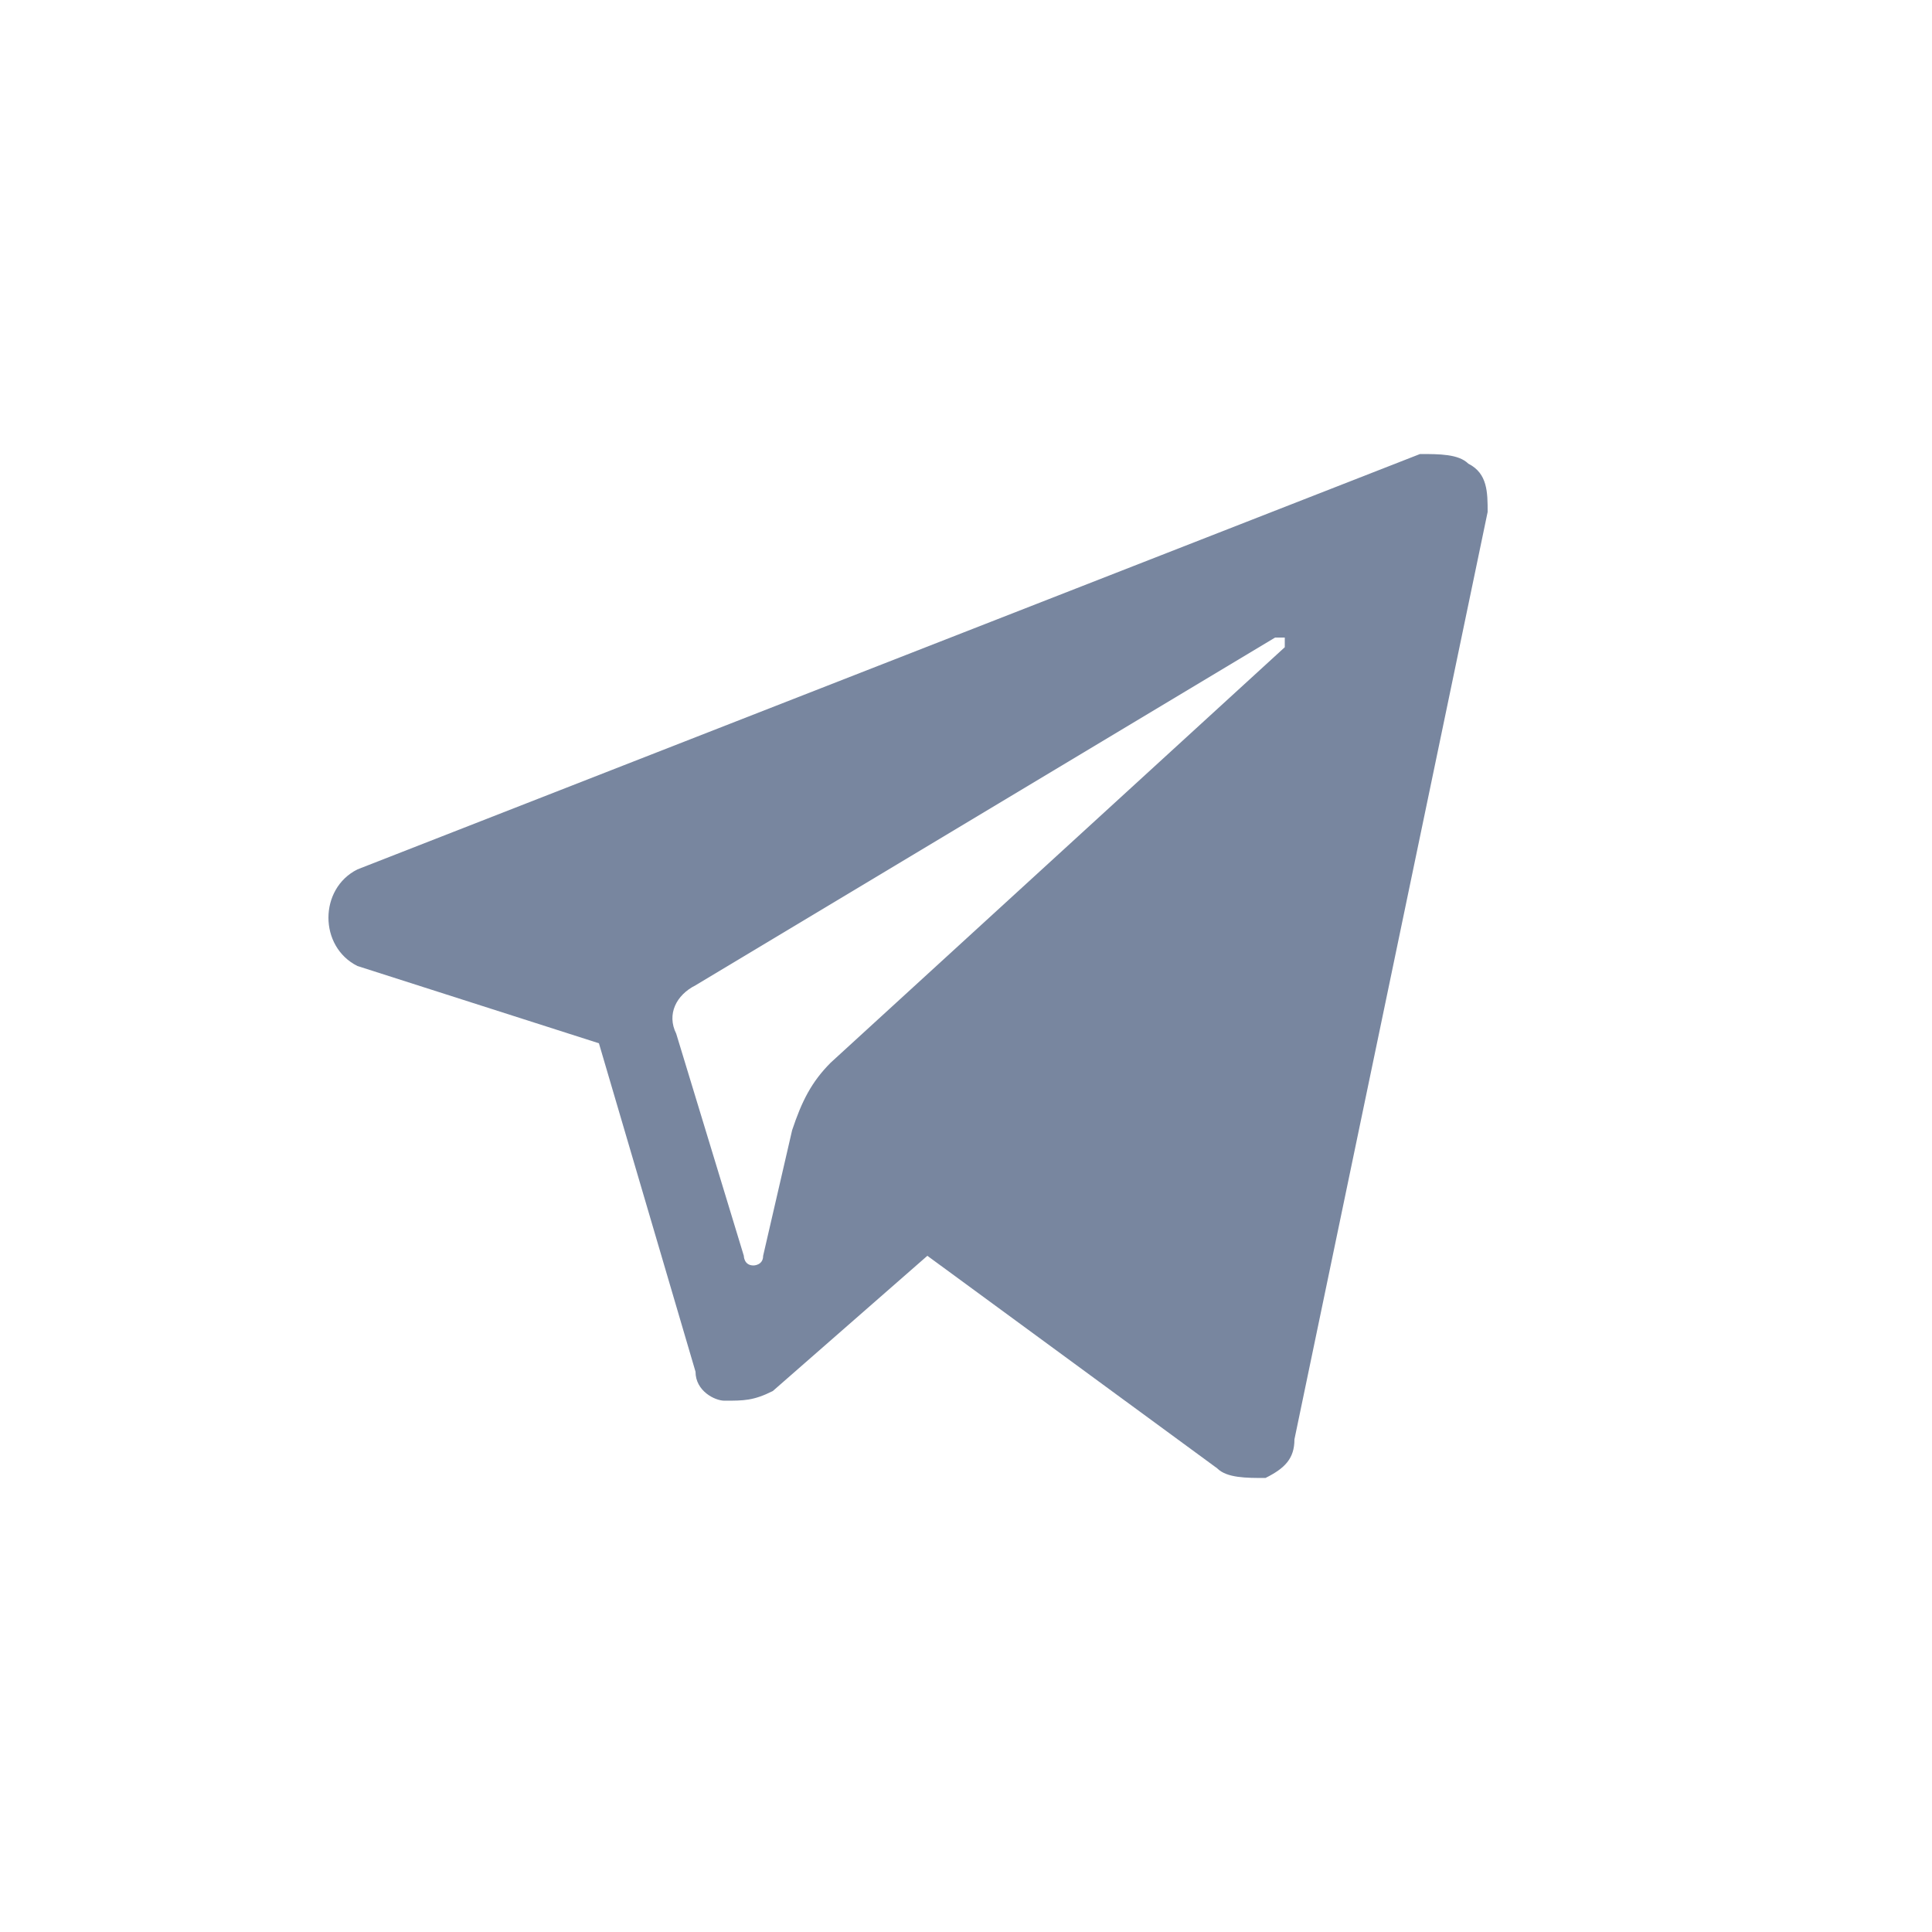 <?xml version="1.0" encoding="utf-8"?>
<!-- Generator: Adobe Illustrator 21.0.0, SVG Export Plug-In . SVG Version: 6.00 Build 0)  -->
<svg version="1.1" id="Layer_1" xmlns="http://www.w3.org/2000/svg" xmlns:xlink="http://www.w3.org/1999/xlink" x="0px" y="0px"
	 viewBox="0 0 20 20" style="enable-background:new 0 0 20 20;" xml:space="preserve">
<style type="text/css">
	.st0{fill-rule:evenodd;clip-rule:evenodd;fill:#78869F;}
</style>
<path class="st0" d="M6.2,10.8l1,3.4c0,0.2,0.2,0.3,0.3,0.3c0.2,0,0.3,0,0.5-0.1l1.6-1.4l3,2.2c0.1,0.1,0.3,0.1,0.5,0.1
	c0.2-0.1,0.3-0.2,0.3-0.4l2-9.6c0-0.2,0-0.4-0.2-0.5c-0.1-0.1-0.3-0.1-0.5-0.1L3.7,9C3.5,9.1,3.4,9.3,3.4,9.5c0,0.2,0.1,0.4,0.3,0.5
	L6.2,10.8L6.2,10.8z M7.7,13L7,10.7c-0.1-0.2,0-0.4,0.2-0.5l6-3.6c0,0,0,0,0.1,0c0,0,0,0,0,0.1l-4.7,4.3c-0.2,0.2-0.3,0.4-0.4,0.7
	L7.9,13c0,0.1-0.1,0.1-0.1,0.1C7.7,13.1,7.7,13,7.7,13z"/>
</svg>

